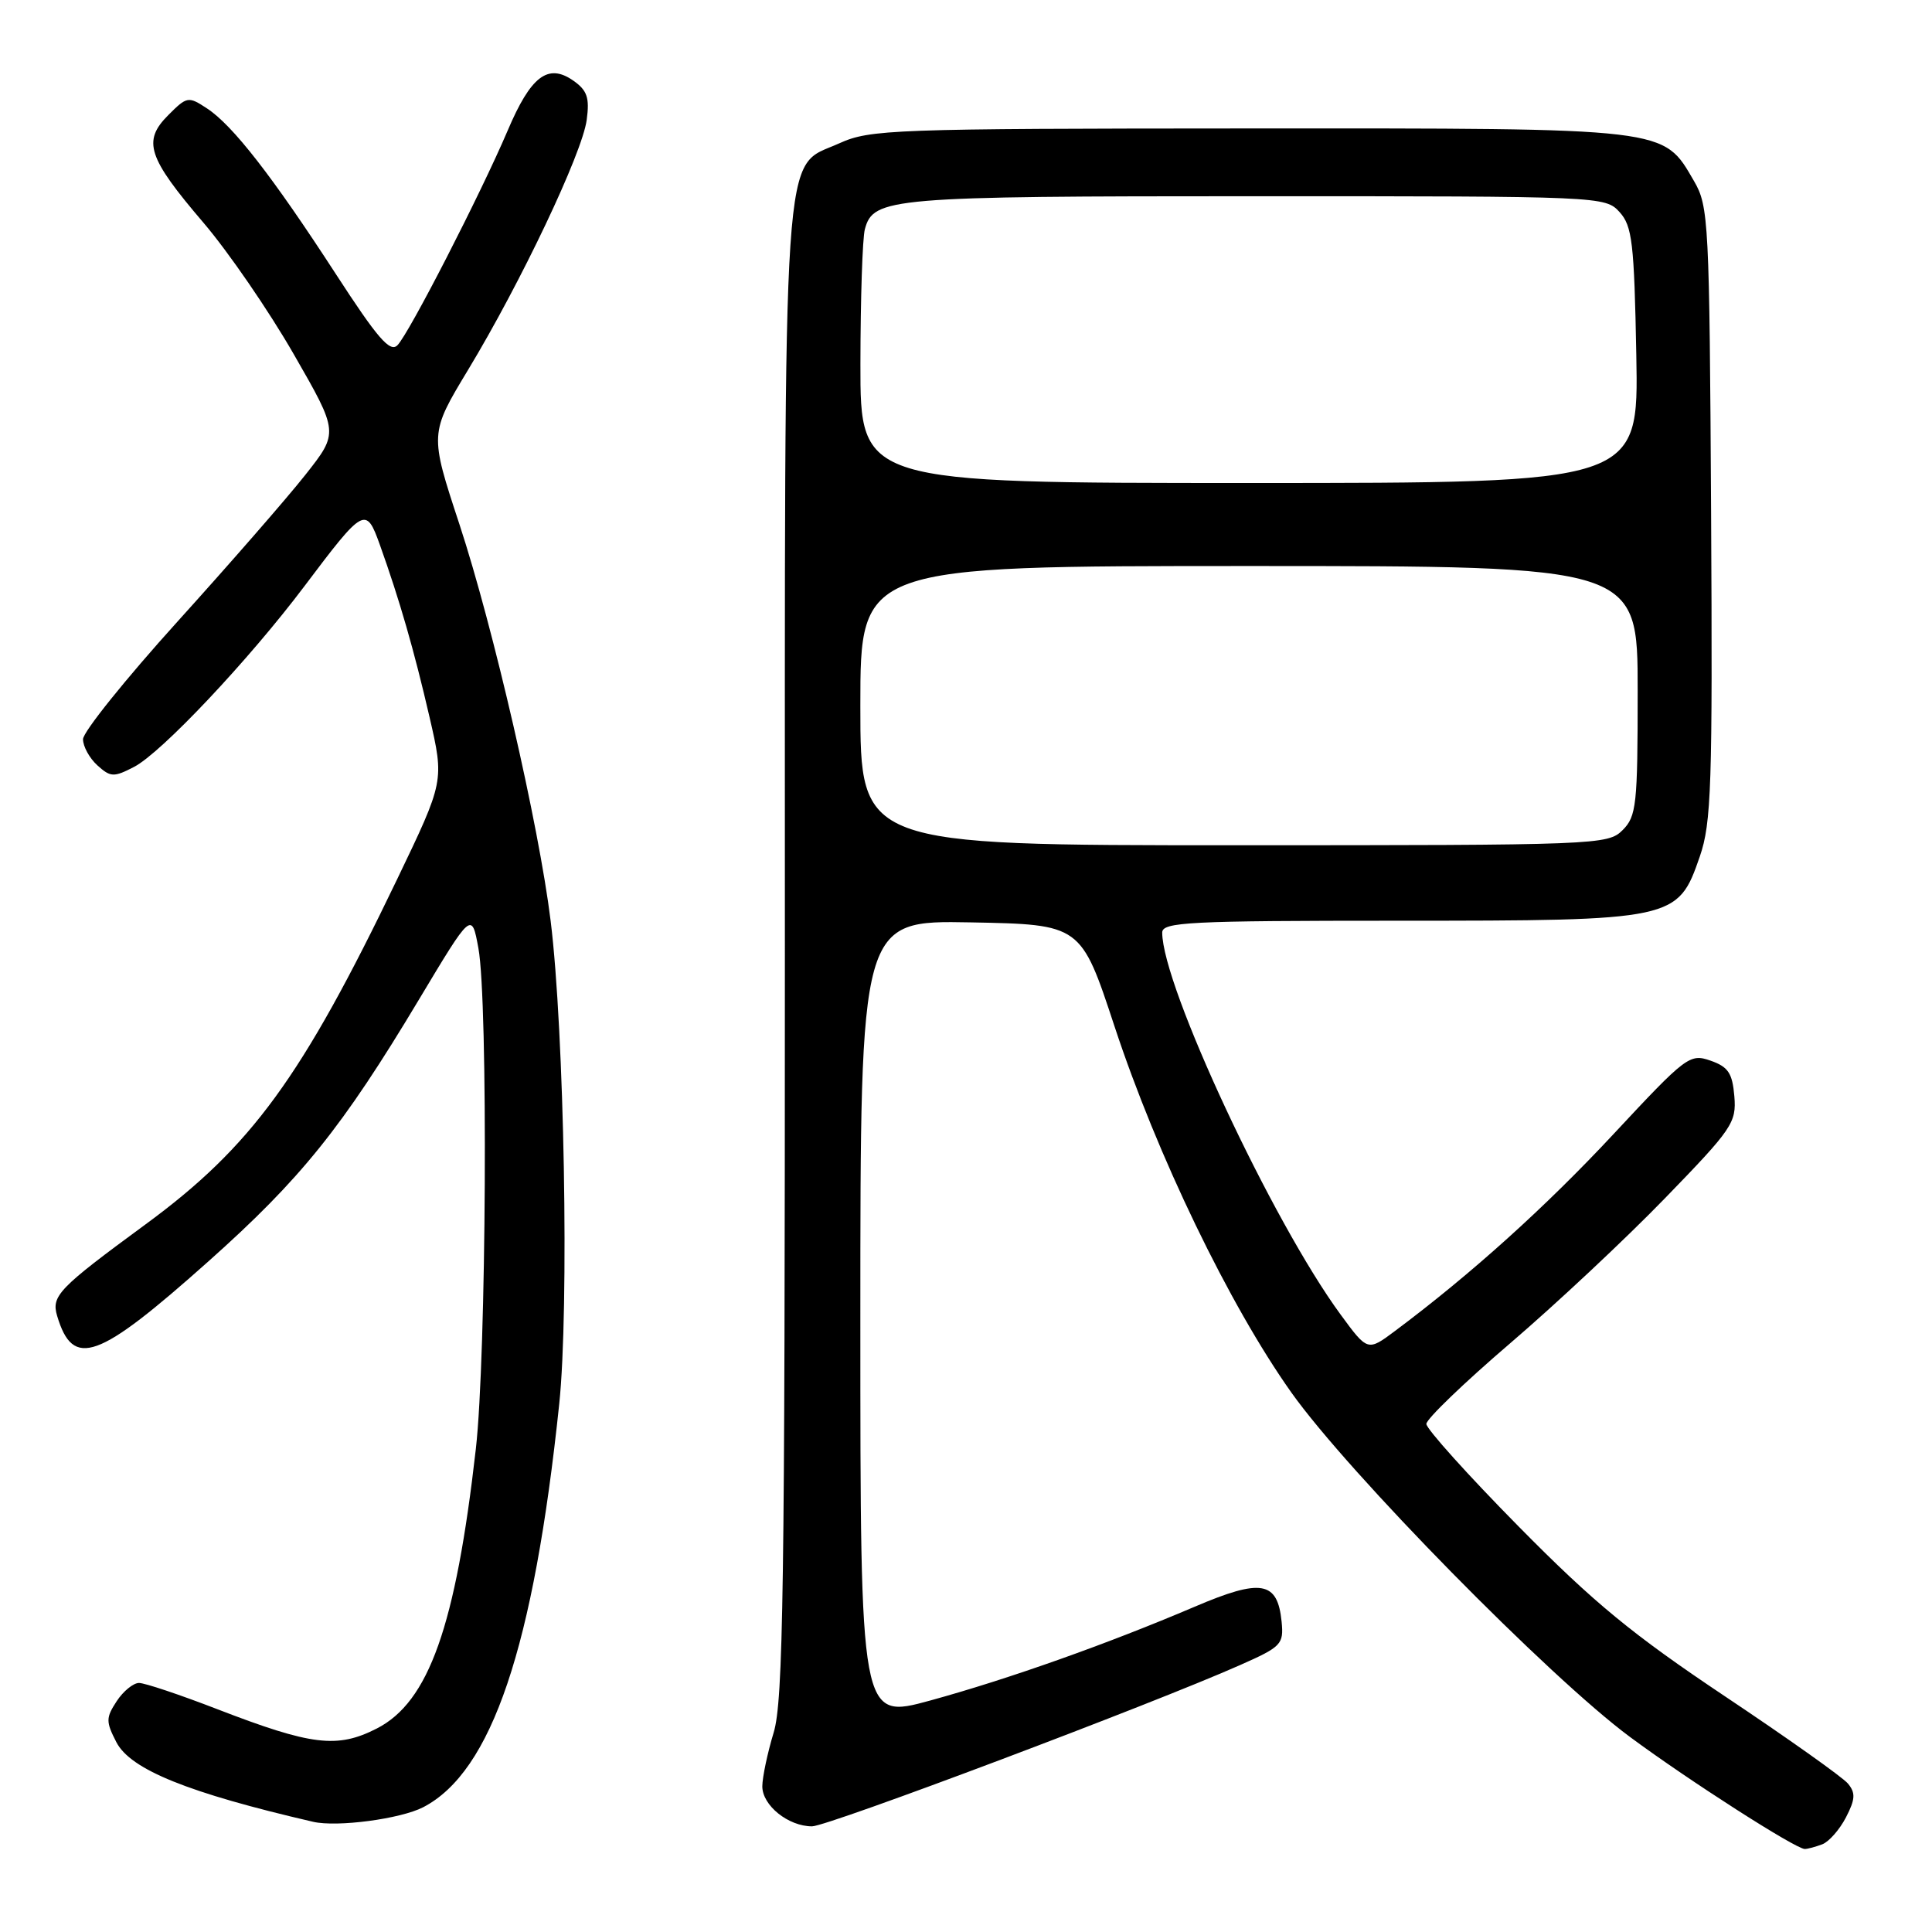 <?xml version="1.0" encoding="UTF-8" standalone="no"?>
<!DOCTYPE svg PUBLIC "-//W3C//DTD SVG 1.1//EN" "http://www.w3.org/Graphics/SVG/1.1/DTD/svg11.dtd" >
<svg xmlns="http://www.w3.org/2000/svg" xmlns:xlink="http://www.w3.org/1999/xlink" version="1.1" viewBox="0 0 256 256">
 <g >
 <path fill="currentColor"
d=" M 241.46 244.38 C 242.35 244.04 243.76 242.43 244.60 240.81 C 245.84 238.41 245.89 237.57 244.86 236.33 C 244.16 235.49 236.82 230.28 228.55 224.76 C 216.31 216.58 211.21 212.39 201.25 202.29 C 194.51 195.46 189.00 189.33 189.00 188.68 C 189.00 188.03 193.98 183.24 200.06 178.03 C 206.15 172.82 215.40 164.16 220.62 158.77 C 229.54 149.58 230.10 148.76 229.81 145.26 C 229.55 142.19 229.00 141.36 226.65 140.54 C 223.90 139.58 223.42 139.95 213.82 150.25 C 204.80 159.93 194.90 168.85 184.86 176.35 C 181.22 179.07 181.22 179.07 177.64 174.19 C 168.58 161.84 154.00 130.63 154.00 123.57 C 154.00 122.18 157.50 122.00 185.25 122.00 C 221.97 122.00 222.32 121.92 225.23 113.50 C 226.77 109.04 226.93 104.16 226.73 68.00 C 226.51 29.31 226.41 27.34 224.47 24.00 C 220.33 16.88 221.38 17.00 165.50 17.02 C 118.12 17.04 115.28 17.15 111.21 18.99 C 103.55 22.47 104.00 15.82 104.00 126.31 C 104.00 210.57 103.79 225.39 102.51 229.59 C 101.69 232.29 101.02 235.49 101.01 236.69 C 101.00 239.22 104.45 242.00 107.60 242.00 C 109.68 242.00 152.58 225.84 164.32 220.63 C 169.81 218.20 170.11 217.87 169.82 214.88 C 169.28 209.50 167.13 209.13 158.30 212.90 C 146.66 217.86 133.63 222.48 123.25 225.33 C 114.00 227.86 114.00 227.86 114.00 174.90 C 114.00 121.95 114.00 121.95 128.61 122.22 C 143.23 122.50 143.23 122.50 147.68 136.00 C 153.33 153.12 162.90 172.93 171.10 184.50 C 178.67 195.17 205.29 222.25 216.00 230.17 C 223.81 235.95 237.94 245.00 239.14 245.00 C 239.52 245.00 240.56 244.72 241.46 244.38 Z  M 56.07 239.47 C 65.16 234.76 70.72 218.30 74.10 186.04 C 75.43 173.40 74.78 136.65 72.96 122.00 C 71.40 109.33 65.36 83.11 60.88 69.48 C 56.92 57.46 56.92 57.46 62.04 48.98 C 69.03 37.41 77.15 20.30 77.74 15.90 C 78.14 12.94 77.81 11.98 75.96 10.68 C 72.61 8.34 70.33 10.08 67.26 17.32 C 63.71 25.65 54.20 44.20 52.66 45.75 C 51.68 46.74 50.02 44.82 44.50 36.31 C 36.09 23.35 30.83 16.59 27.42 14.36 C 24.96 12.74 24.77 12.77 22.30 15.25 C 18.86 18.69 19.56 20.85 26.95 29.50 C 30.24 33.35 35.62 41.18 38.91 46.91 C 44.89 57.31 44.89 57.31 40.47 62.91 C 38.05 65.98 30.42 74.73 23.53 82.35 C 16.64 89.97 11.00 96.99 11.00 97.95 C 11.00 98.91 11.86 100.47 12.91 101.42 C 14.65 102.99 15.08 103.01 17.76 101.62 C 21.39 99.75 32.98 87.44 40.34 77.67 C 48.23 67.19 48.49 67.04 50.34 72.21 C 52.96 79.53 54.87 86.17 56.91 95.00 C 58.87 103.50 58.87 103.50 52.61 116.53 C 39.99 142.79 33.32 151.94 19.25 162.26 C 7.75 170.70 6.78 171.71 7.57 174.36 C 9.68 181.40 12.92 180.24 27.58 167.17 C 39.86 156.23 45.37 149.38 55.50 132.47 C 62.50 120.79 62.50 120.79 63.39 125.64 C 64.69 132.72 64.45 179.73 63.05 192.00 C 60.38 215.49 56.82 225.52 49.92 229.04 C 44.69 231.71 41.29 231.30 28.78 226.47 C 23.84 224.56 19.18 223.00 18.42 223.00 C 17.67 223.00 16.33 224.09 15.46 225.42 C 14.02 227.62 14.02 228.13 15.42 230.85 C 17.30 234.48 24.92 237.56 41.50 241.40 C 44.68 242.13 53.06 241.02 56.07 239.47 Z  M 114.00 93.50 C 114.00 75.00 114.00 75.00 165.50 75.00 C 217.00 75.00 217.00 75.00 217.00 91.50 C 217.00 106.67 216.84 108.16 215.00 110.00 C 213.05 111.95 211.67 112.00 163.50 112.00 C 114.00 112.00 114.00 112.00 114.00 93.50 Z  M 114.01 48.25 C 114.02 39.59 114.28 31.54 114.60 30.37 C 115.72 26.19 117.93 26.00 166.39 26.00 C 212.17 26.00 212.71 26.02 214.60 28.10 C 216.28 29.96 216.54 32.15 216.82 47.10 C 217.13 64.00 217.13 64.00 165.57 64.00 C 114.00 64.00 114.00 64.00 114.01 48.25 Z "/>
</g>
</svg>